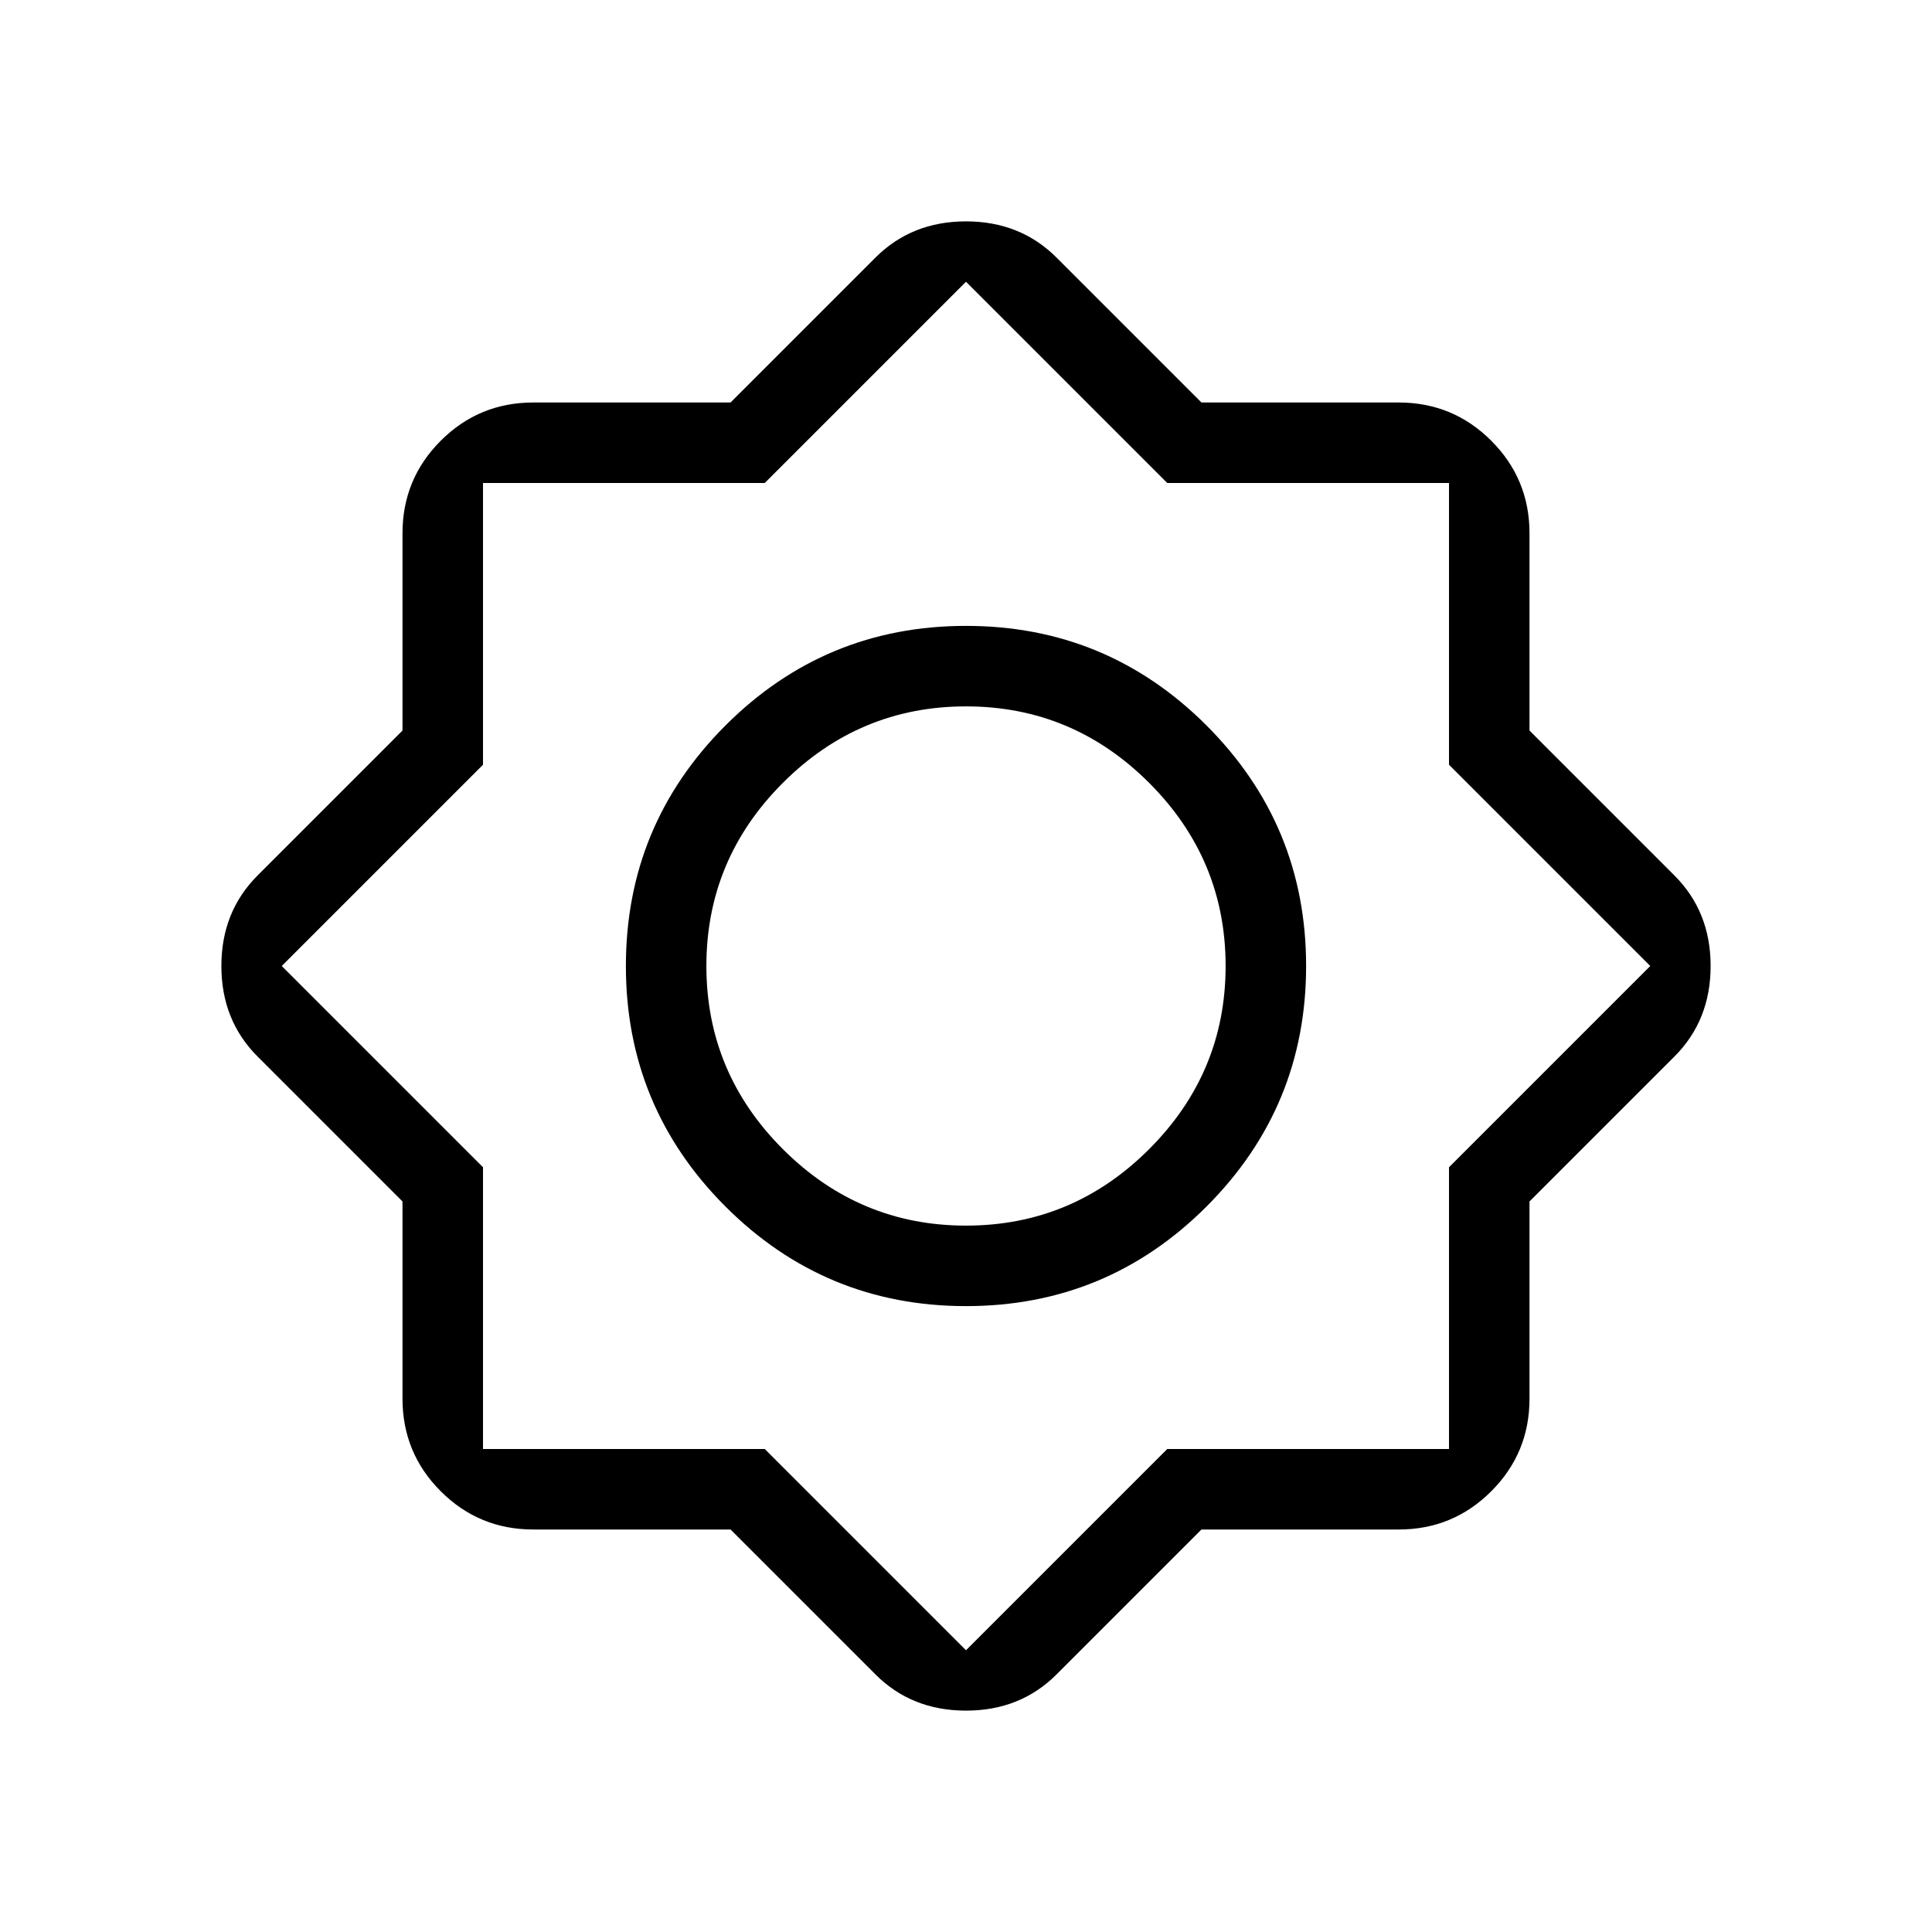 <svg xmlns="http://www.w3.org/2000/svg" height="24" width="24"><path d="M9.075 19H6.625Q5.95 19 5.475 18.525Q5 18.05 5 17.375V14.925L3.2 13.125Q2.75 12.675 2.75 12Q2.75 11.325 3.2 10.875L5 9.075V6.625Q5 5.95 5.475 5.475Q5.95 5 6.625 5H9.075L10.875 3.2Q11.325 2.75 12 2.75Q12.675 2.75 13.125 3.2L14.925 5H17.375Q18.05 5 18.525 5.475Q19 5.95 19 6.625V9.075L20.8 10.875Q21.25 11.325 21.25 12Q21.25 12.675 20.8 13.125L19 14.925V17.375Q19 18.05 18.525 18.525Q18.05 19 17.375 19H14.925L13.125 20.8Q12.675 21.25 12 21.25Q11.325 21.25 10.875 20.8ZM12 16.225Q10.25 16.225 9.012 14.988Q7.775 13.75 7.775 12Q7.775 10.25 9.012 9.012Q10.25 7.775 12 7.775Q13.75 7.775 14.988 9.012Q16.225 10.25 16.225 12Q16.225 13.75 14.988 14.988Q13.75 16.225 12 16.225ZM12 15.225Q13.325 15.225 14.275 14.275Q15.225 13.325 15.225 12Q15.225 10.675 14.275 9.725Q13.325 8.775 12 8.775Q10.675 8.775 9.725 9.725Q8.775 10.675 8.775 12Q8.775 13.325 9.725 14.275Q10.675 15.225 12 15.225ZM12 20.5 14.5 18H18V14.5L20.5 12L18 9.5V6H14.5L12 3.5L9.5 6H6V9.5L3.5 12L6 14.5V18H9.5ZM12 12Q12 12 12 12Q12 12 12 12Q12 12 12 12Q12 12 12 12Q12 12 12 12Q12 12 12 12Q12 12 12 12Q12 12 12 12Z"/></svg>